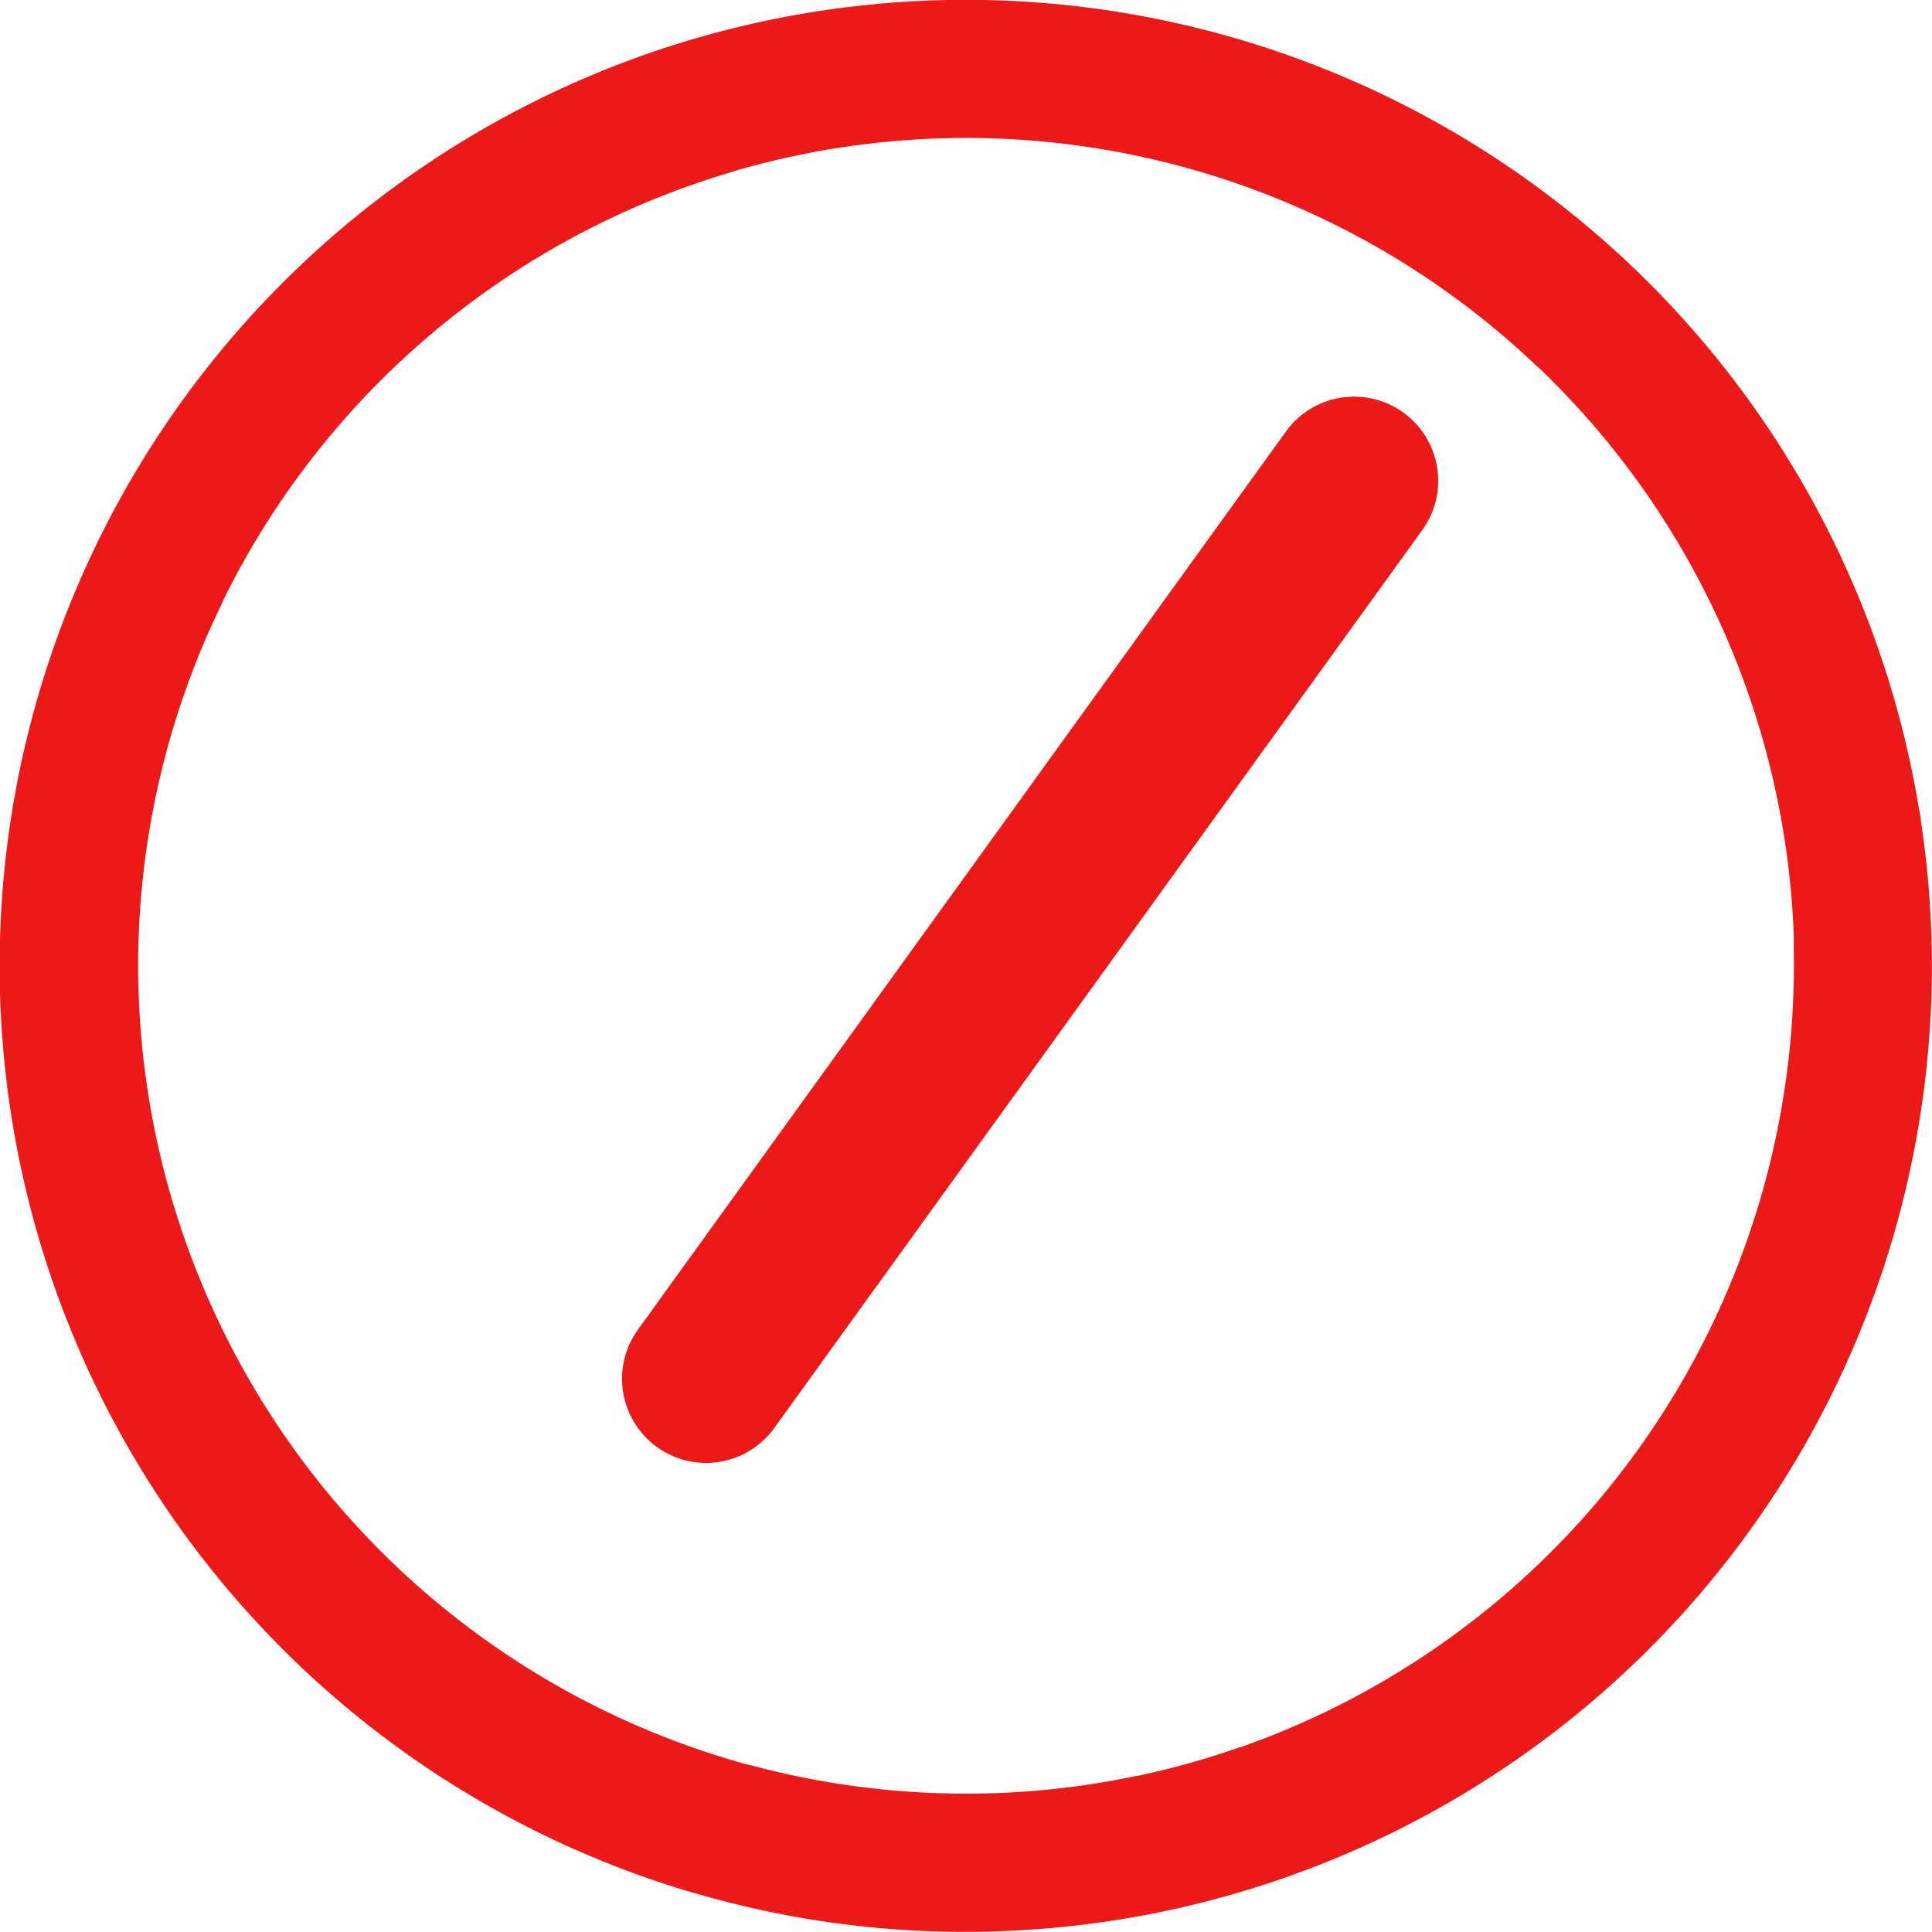 <svg xmlns="http://www.w3.org/2000/svg" width="29.873" height="29.871" viewBox="0 0 29.873 29.871">
  <g id="Reject" transform="translate(-8538.582 -2363.18)">
    <path id="a" d="M16.225,34.743l-.008,0-.048-.014A14.938,14.938,0,1,1,35.137,17.981a1.065,1.065,0,0,1,.027.17A14.931,14.931,0,0,1,21.8,35.27c-.469.045-.942.067-1.416.067A14.832,14.832,0,0,1,16.225,34.743ZM20.4,33.2a12.8,12.8,0,0,0,2.493-.245l.04-.008.038-.008.07-.015.017,0a12.883,12.883,0,0,0,1.575-.441l.008,0,.082-.029.016-.006.065-.023a12.8,12.8,0,0,0,5.363-3.745q.142-.168.278-.34A12.844,12.844,0,0,0,33.2,20.173v-.015c0-.02,0-.041,0-.061v-.076c0-.021,0-.041,0-.062v-.013a12.81,12.81,0,0,0-.166-1.649h0a12.791,12.791,0,0,0-3.774-7.142,1.078,1.078,0,0,1-.093-.084A12.8,12.8,0,0,0,16.815,8.112a1.078,1.078,0,0,1-.115.037A12.8,12.8,0,0,0,9,14.579l-.006.011-.019.036-.011.023-.013.026-.014.028-.011.022-.019.038,0,.01-.022.046,0,0A12.779,12.779,0,0,0,7.6,20.4a12.819,12.819,0,0,0,9.421,12.35l.025.007.015,0A12.81,12.81,0,0,0,20.4,33.2Z" transform="translate(8533.118 2357.714)" fill="#ed1919"/>
    <path id="a-2" data-name="a" d="M0,15.186a1.294,1.294,0,0,1-.76-.246,1.3,1.3,0,0,1-.294-1.815L8.965-.761a1.3,1.3,0,0,1,1.815-.294A1.3,1.3,0,0,1,11.074.761L1.054,14.646A1.3,1.3,0,0,1,0,15.186Z" transform="translate(8549.5 2370.614)" fill="#ed1919"/>
  </g>
</svg>
